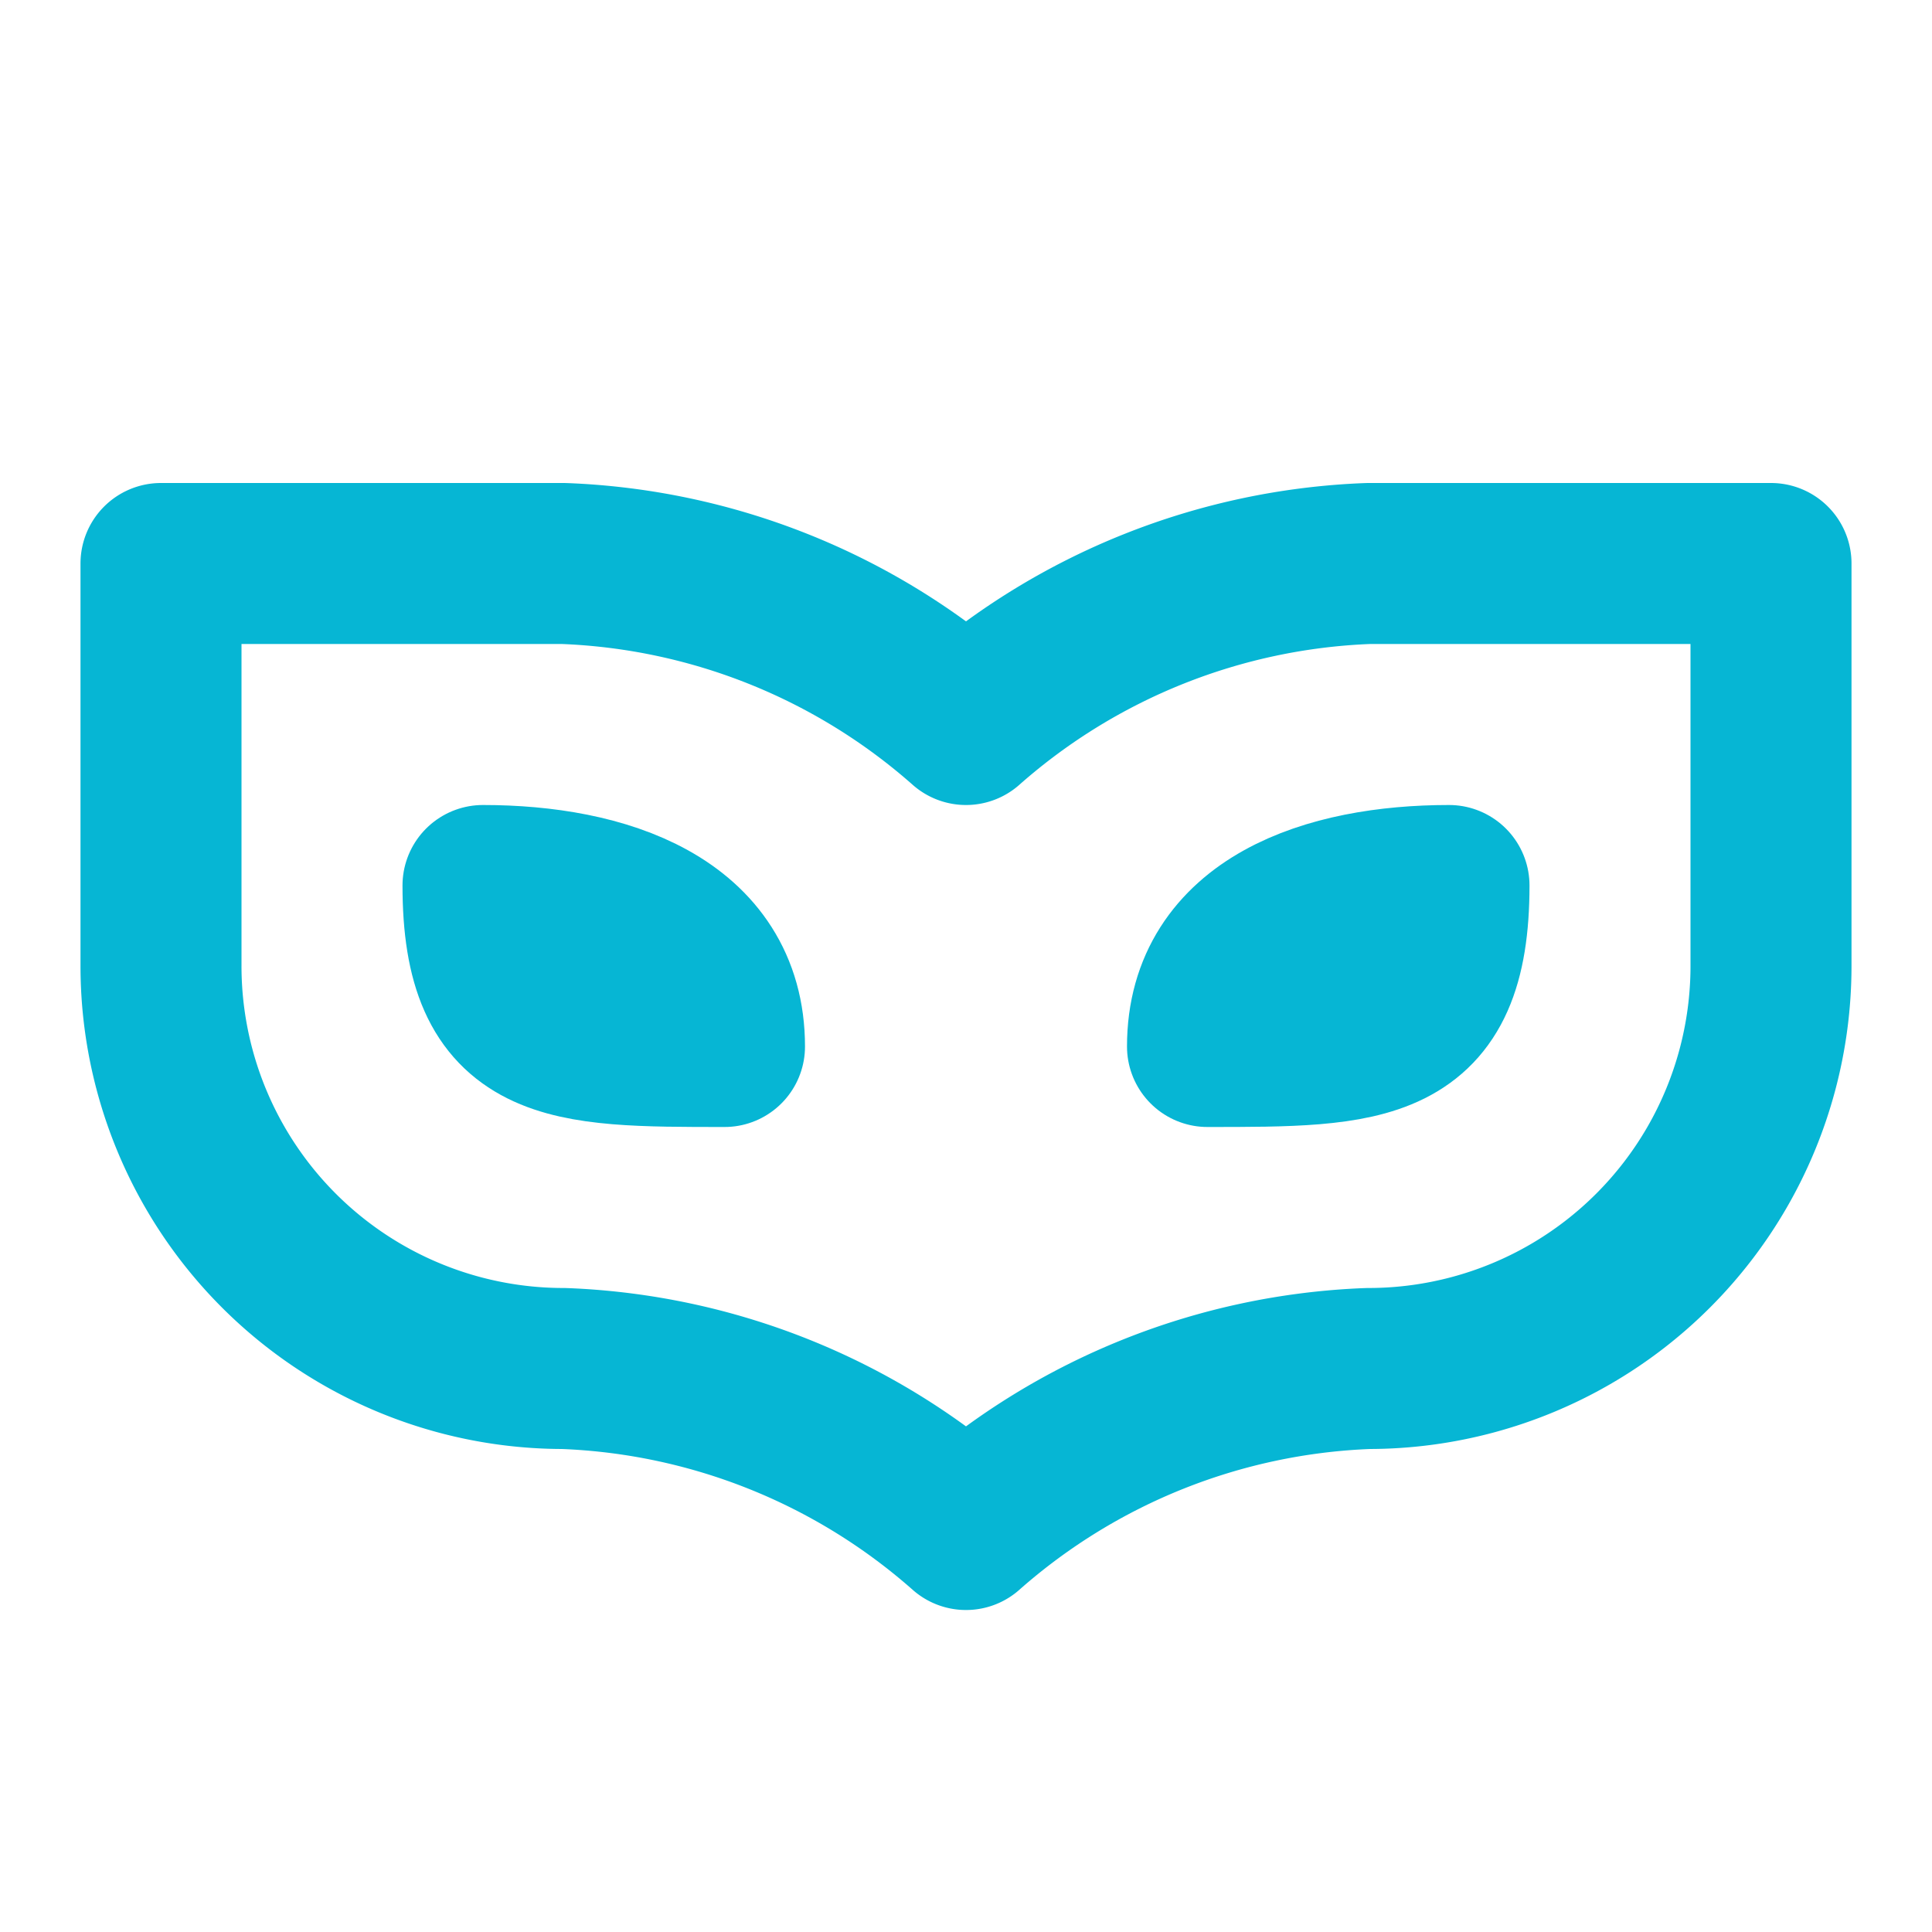 <svg xmlns="http://www.w3.org/2000/svg" width="40" height="40" viewBox="0 0 24 24" fill="none" stroke="#06b6d4" stroke-width="2" stroke-linecap="round" stroke-linejoin="round">
  <path d="M2 12a5 5 0 0 0 5 5 8 8 0 0 1 5 2 8 8 0 0 1 5-2 5 5 0 0 0 5-5V7h-5a8 8 0 0 0-5 2 8 8 0 0 0-5-2H2Z"></path>
  <path d="M6 11c1.5 0 3 .5 3 2-2 0-3 0-3-2Z"></path>
  <path d="M18 11c-1.5 0-3 .5-3 2 2 0 3 0 3-2Z"></path>
</svg>
